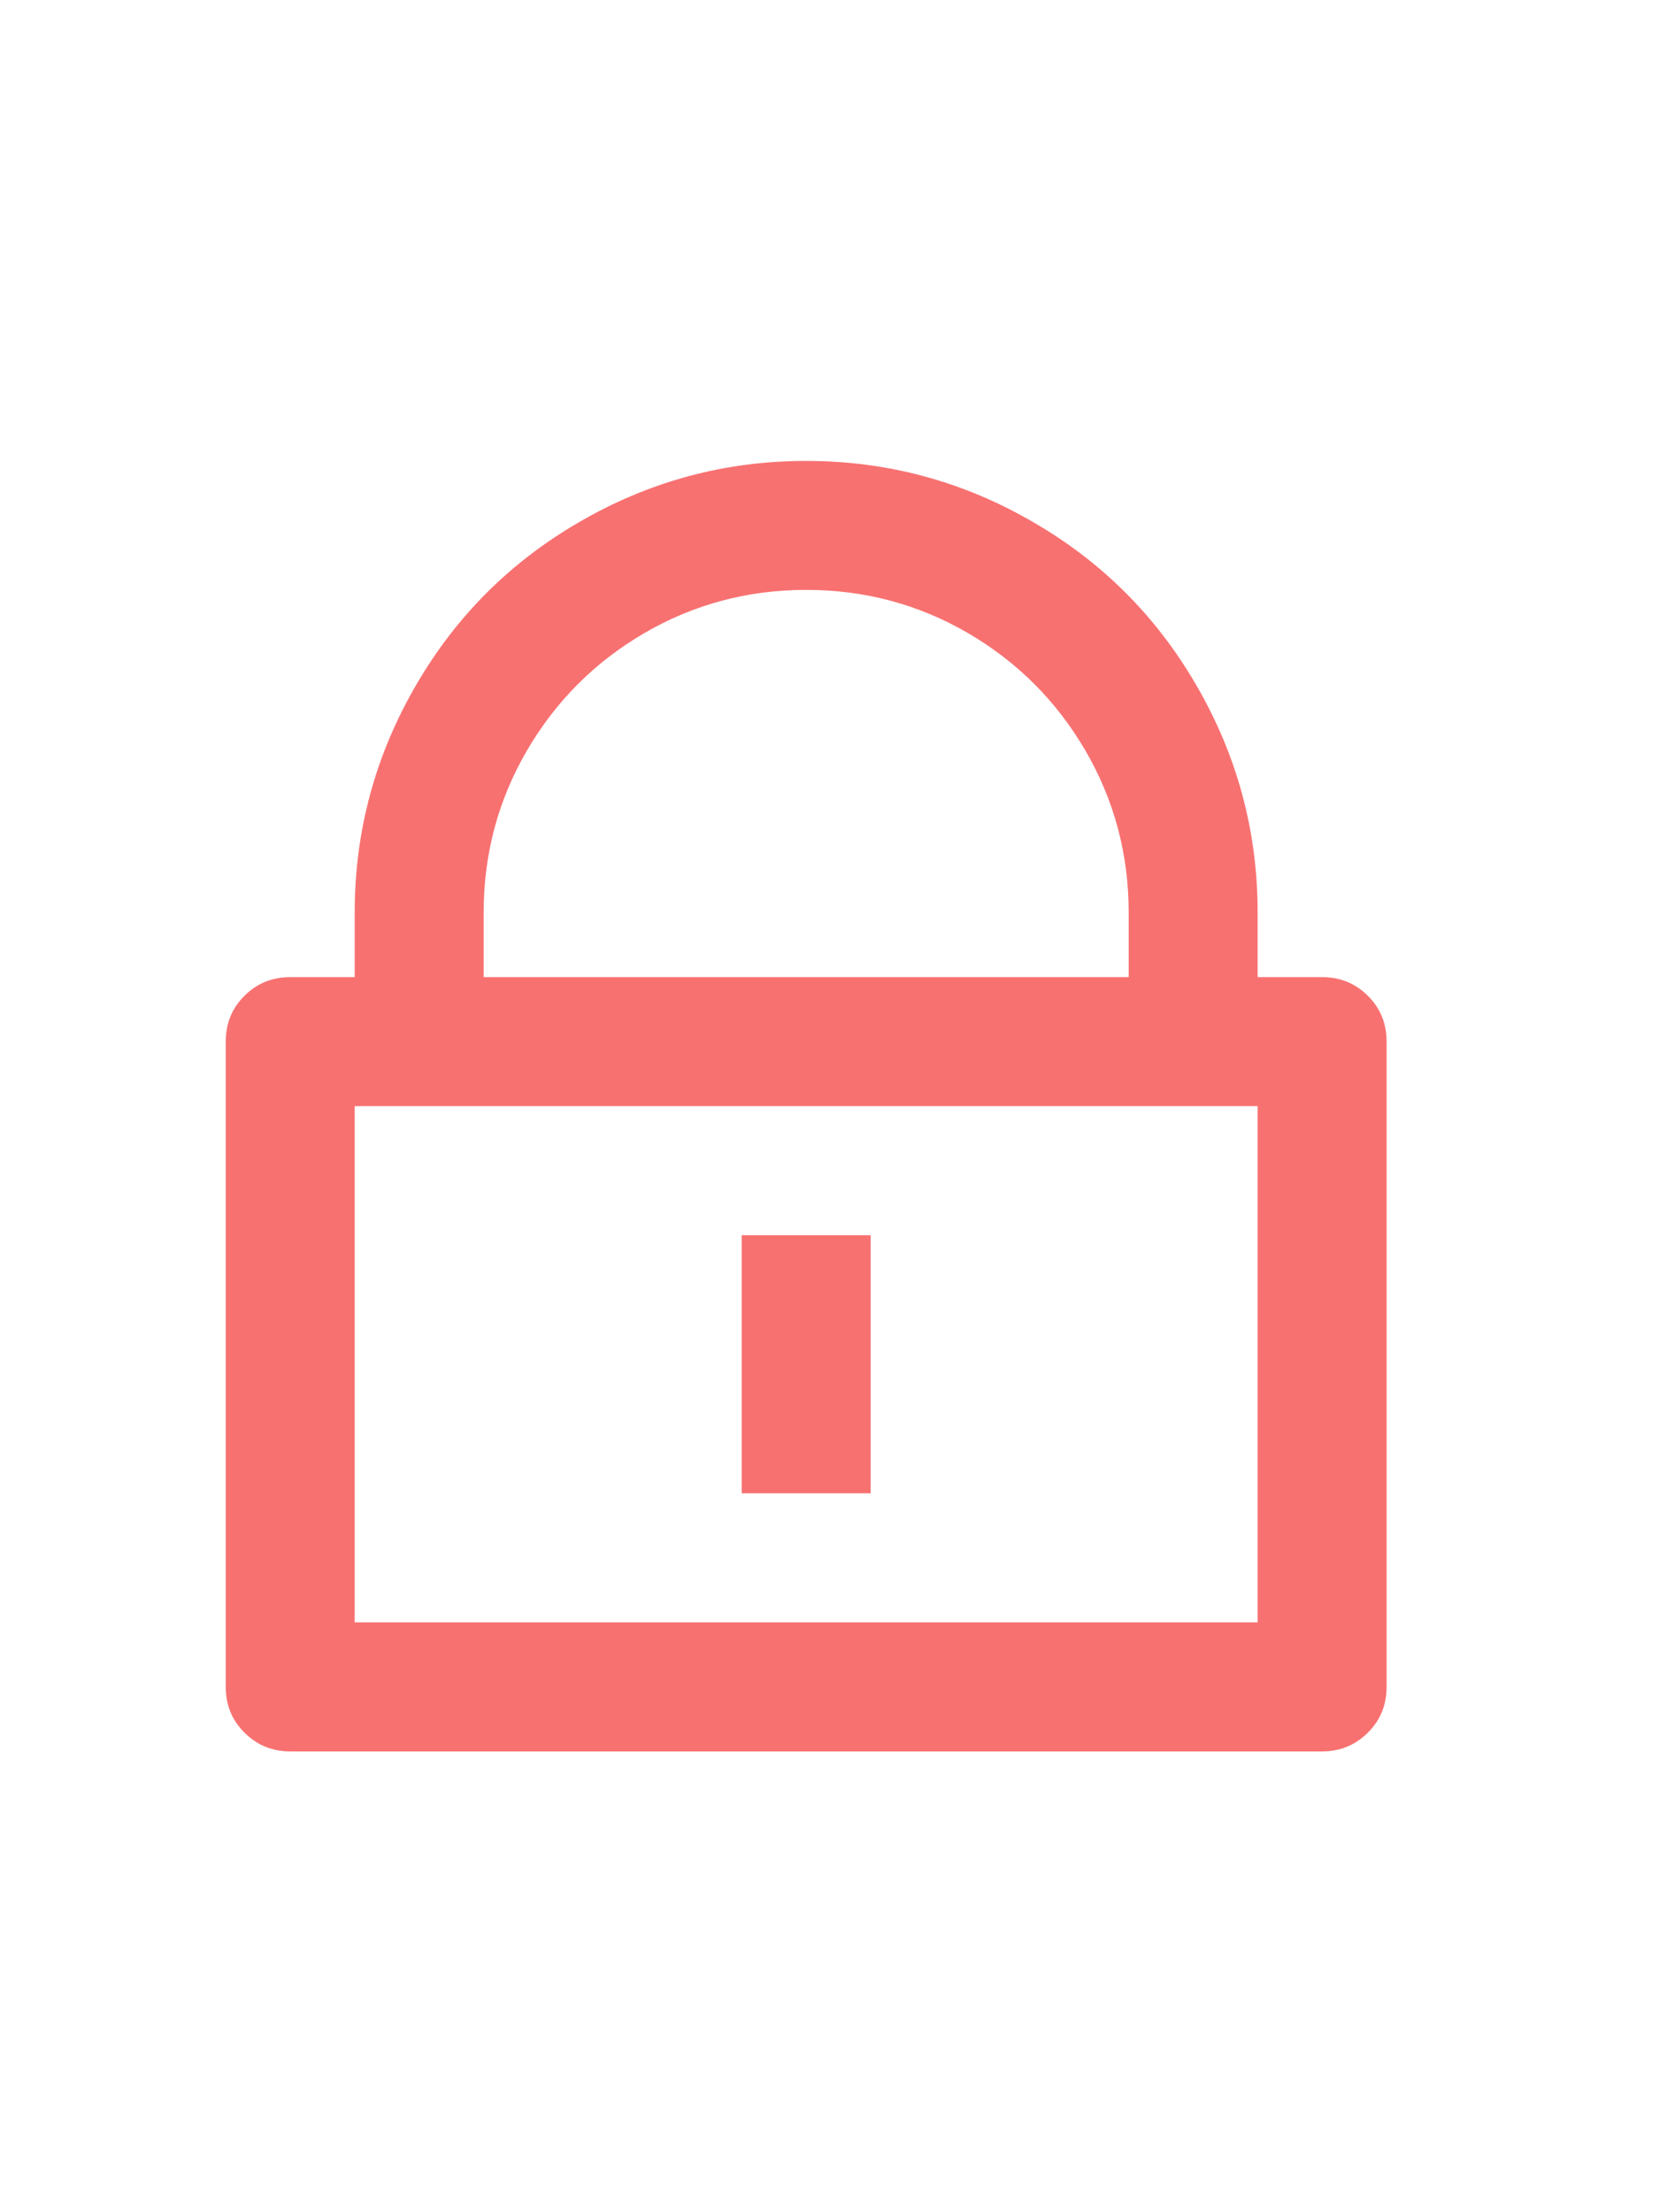 <svg width="15" height="20" viewBox="0 0 15 20" fill="none" xmlns="http://www.w3.org/2000/svg">
<path d="M11.371 8.834H11.954C12.117 8.834 12.255 8.89 12.368 9.003C12.481 9.115 12.537 9.254 12.537 9.417V15.25C12.537 15.414 12.481 15.552 12.368 15.664C12.255 15.777 12.117 15.834 11.954 15.834H2.624C2.461 15.834 2.323 15.777 2.21 15.664C2.097 15.552 2.041 15.414 2.041 15.25V9.417C2.041 9.254 2.097 9.115 2.21 9.003C2.323 8.89 2.461 8.834 2.624 8.834H3.207V8.25C3.207 7.511 3.394 6.823 3.767 6.185C4.125 5.571 4.611 5.085 5.225 4.727C5.862 4.354 6.55 4.167 7.289 4.167C8.028 4.167 8.716 4.354 9.353 4.727C9.968 5.085 10.453 5.571 10.811 6.185C11.184 6.823 11.371 7.511 11.371 8.25V8.834ZM3.207 10V14.667H11.371V10H3.207ZM6.706 11.167H7.872V13.5H6.706V11.167ZM10.205 8.834V8.25C10.205 7.721 10.074 7.233 9.814 6.786C9.553 6.339 9.2 5.985 8.753 5.724C8.306 5.464 7.818 5.333 7.289 5.333C6.76 5.333 6.272 5.464 5.825 5.724C5.378 5.985 5.025 6.339 4.764 6.786C4.504 7.233 4.373 7.721 4.373 8.25V8.834H10.205Z" fill="#F87171"/>
</svg>
